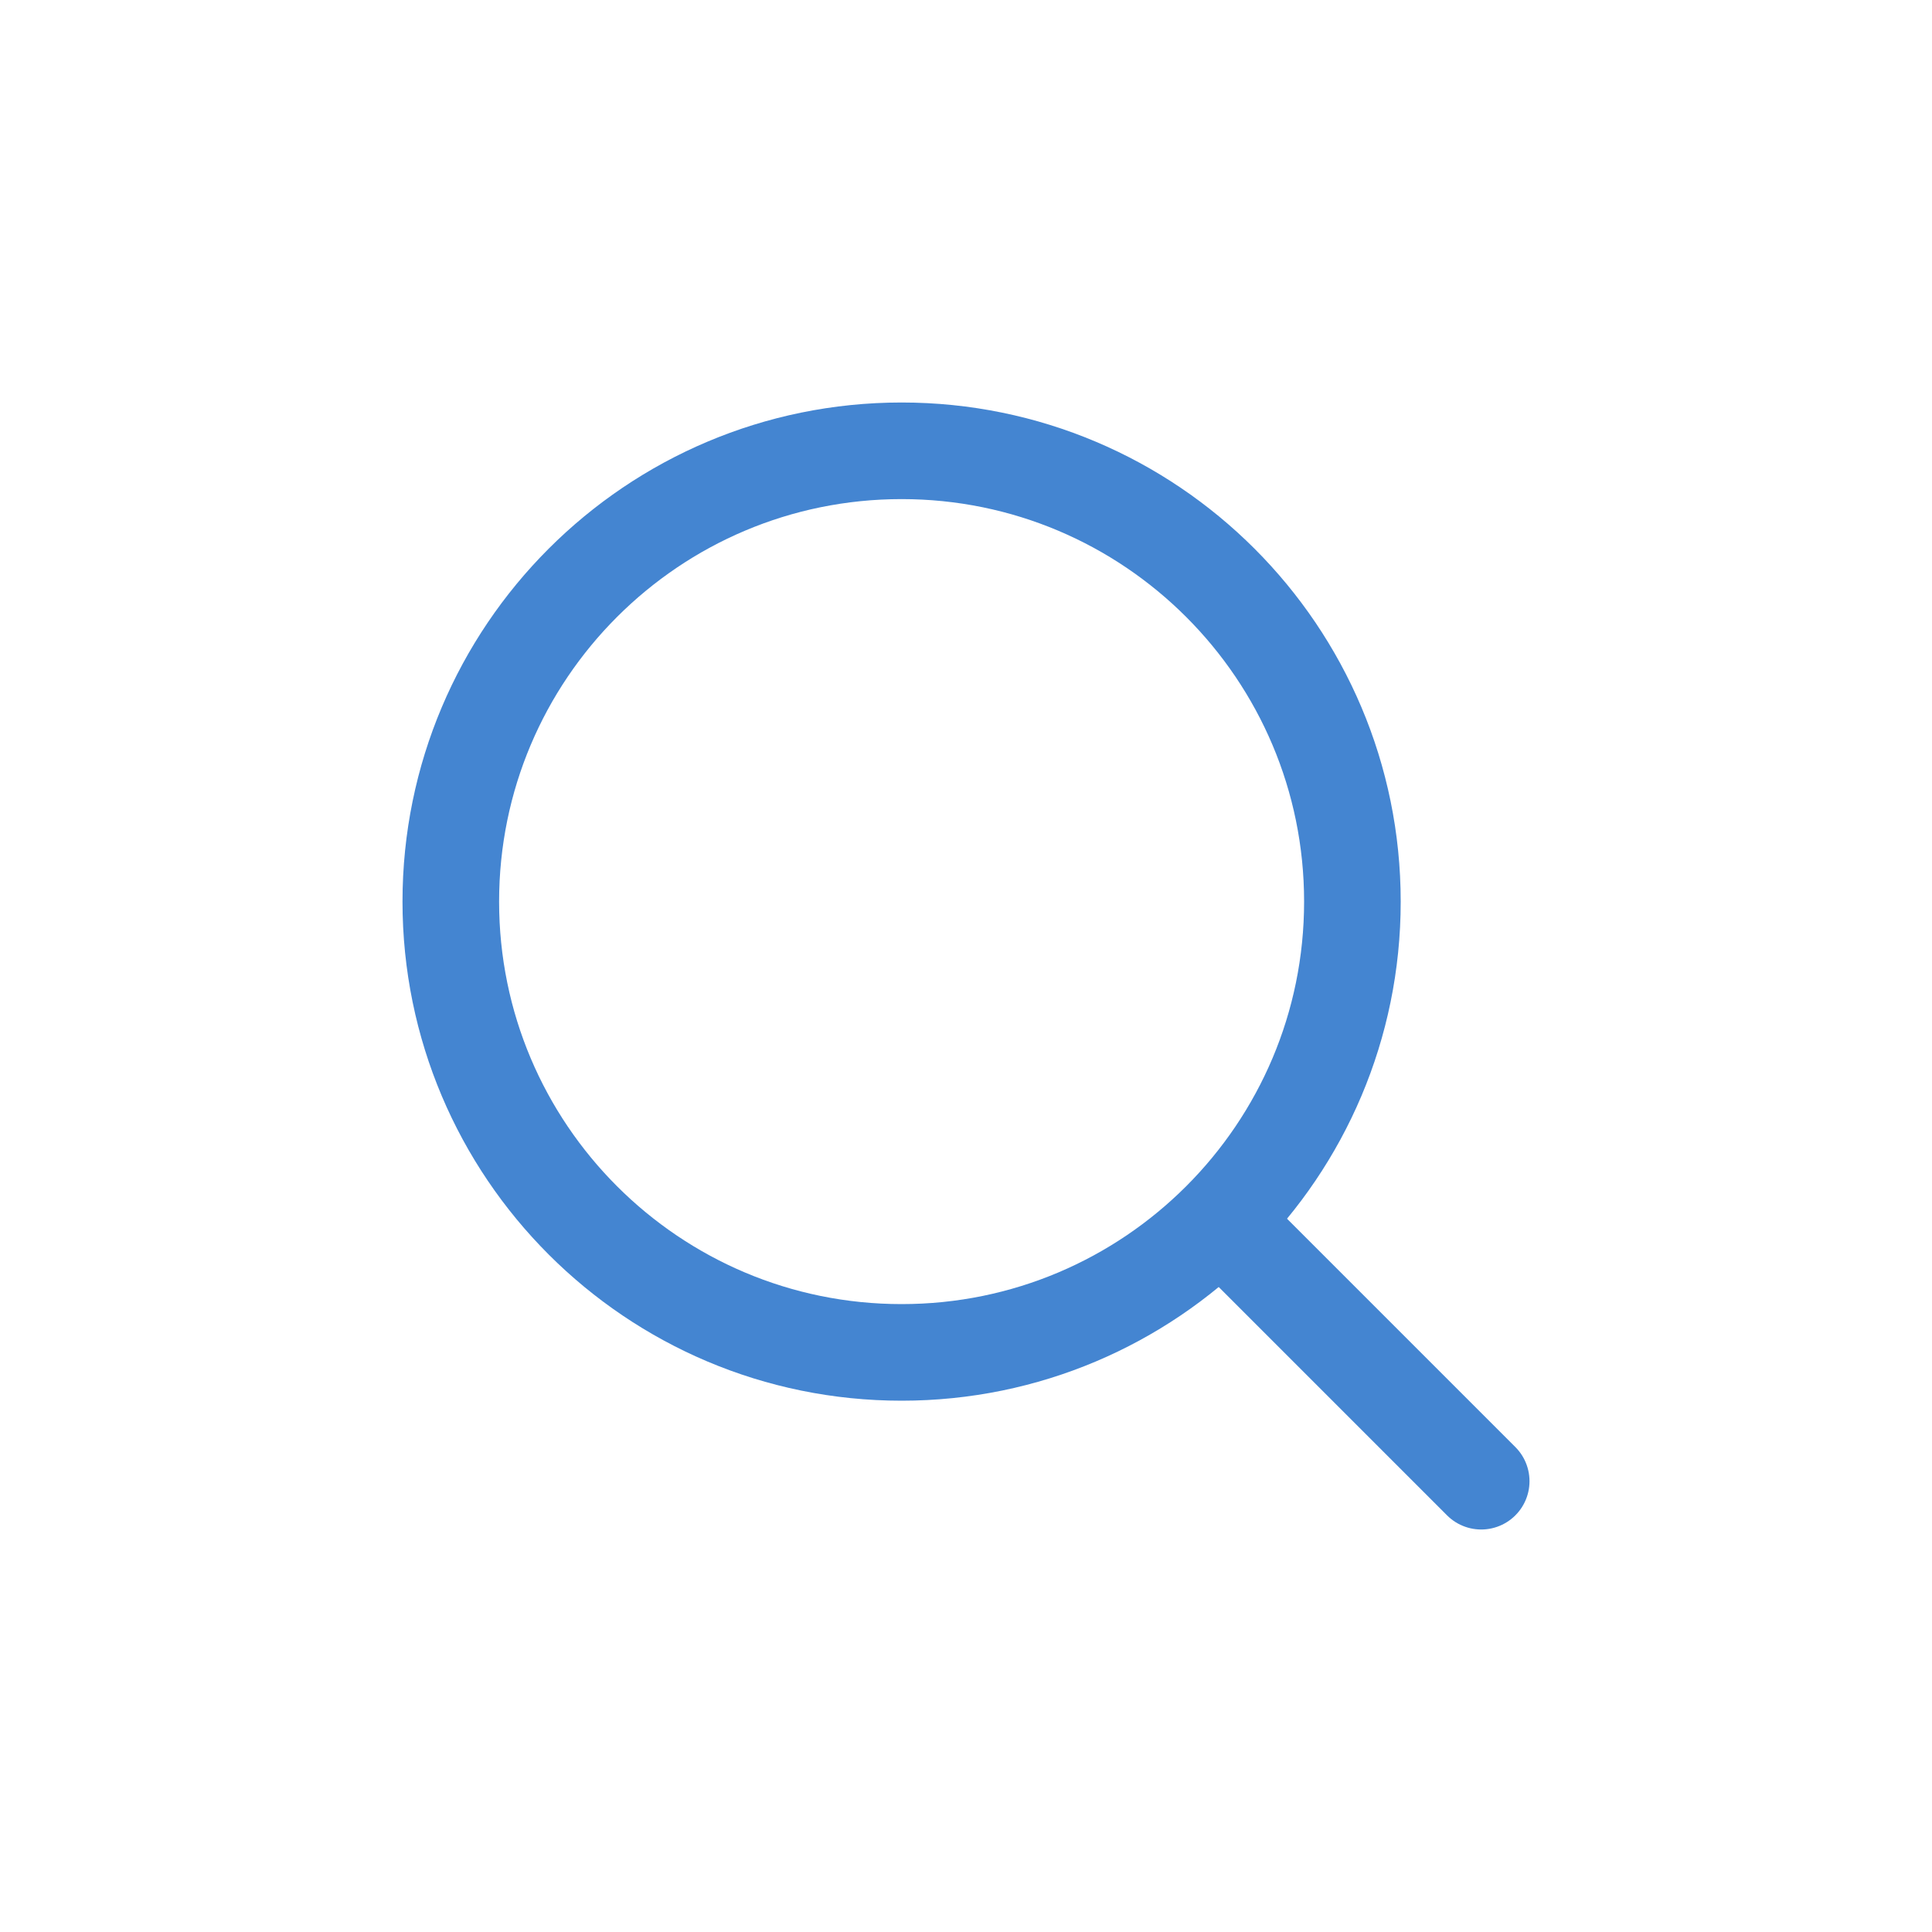 <svg width="30" height="30" viewBox="0 0 30 30" fill="none" xmlns="http://www.w3.org/2000/svg">
<path d="M14 21C17.866 21 21 17.866 21 14C21 10.134 17.866 7 14 7C10.134 7 7 10.134 7 14C7 17.866 10.134 21 14 21Z" stroke="#4485D1" stroke-width="1.5" stroke-linecap="round" stroke-linejoin="round"/>
<path d="M23 23L19 19" stroke="#4485D1" stroke-width="1.5" stroke-linecap="round" stroke-linejoin="round"/>
</svg>
